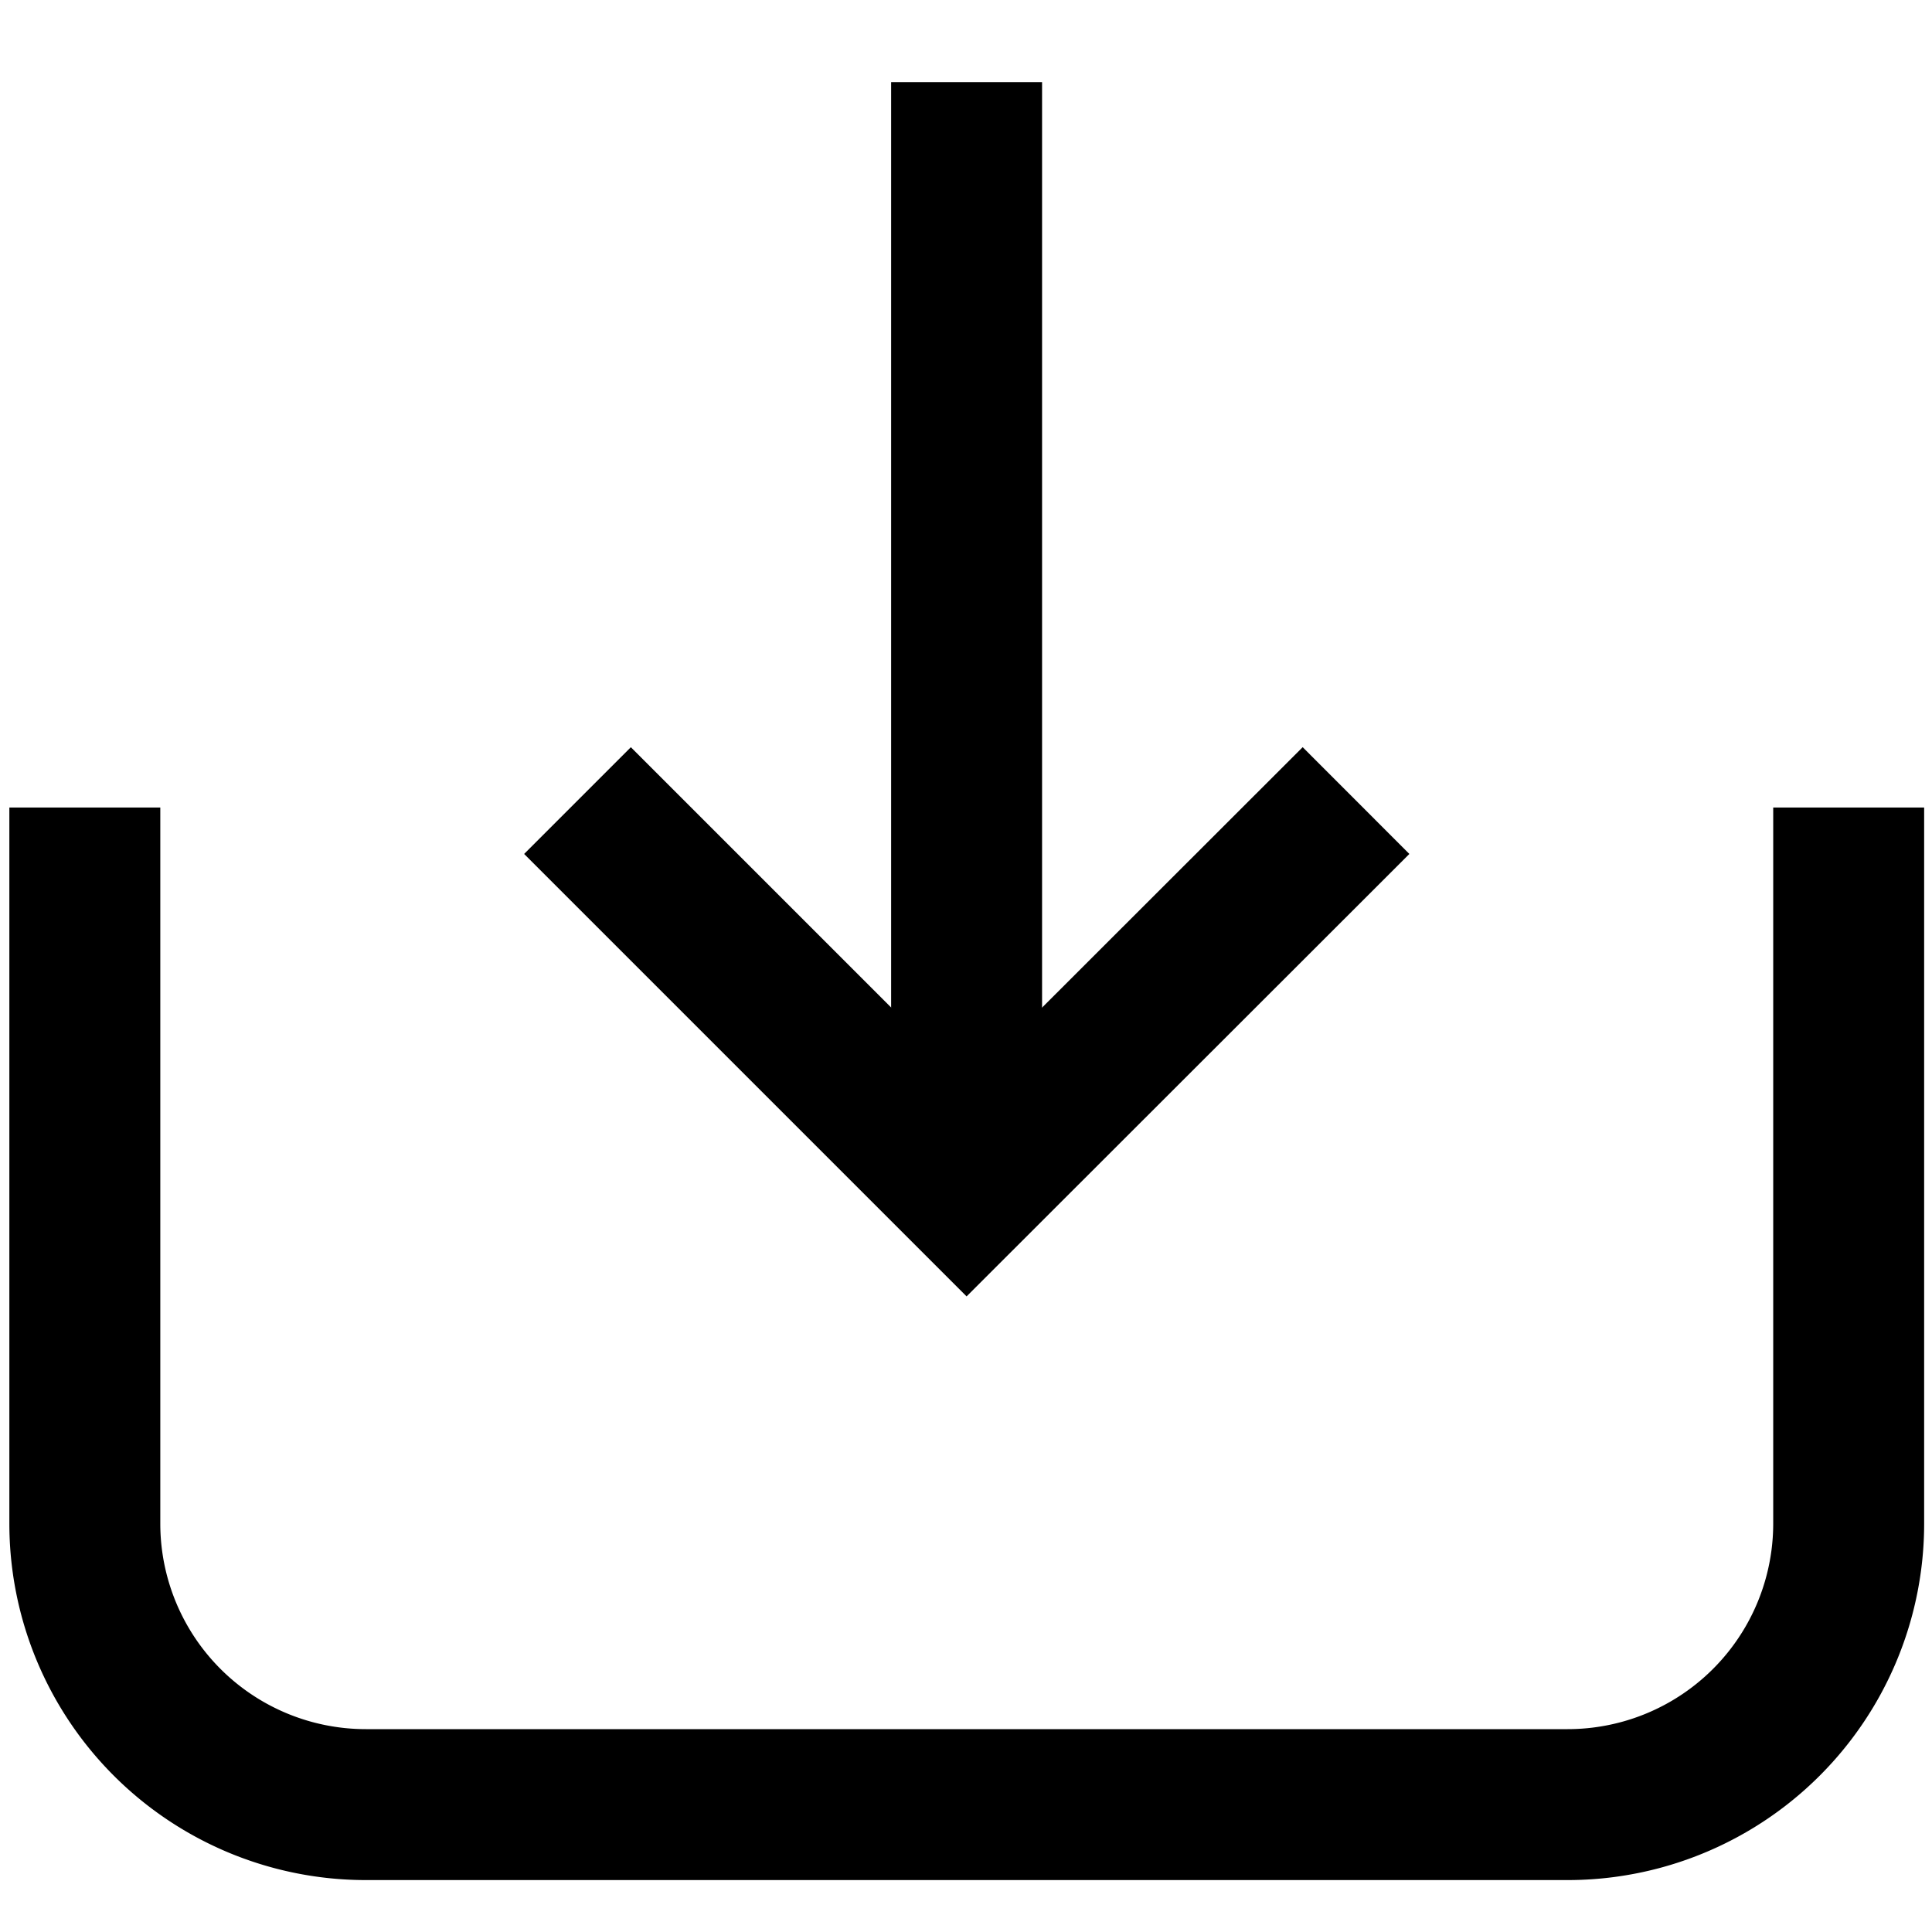 <svg xmlns="http://www.w3.org/2000/svg" width="64" height="64" viewBox="0 0 64 64"><title>download</title><path d="M2.81,26.75V50.47a9.31,9.31,0,0,0,9.31,9.31H51.93a9.31,9.31,0,0,0,9.31-9.31V26.75" fill="none" stroke="currentColor" stroke-miterlimit="10" stroke-width="5"/><polyline points="19.13 26.52 32.02 39.41 44.92 26.52" fill="none" stroke="currentColor" stroke-miterlimit="10" stroke-width="5"/><line x1="32.02" y1="2.72" x2="32.02" y2="39.41" fill="none" stroke="currentColor" stroke-miterlimit="10" stroke-width="5"/></svg>